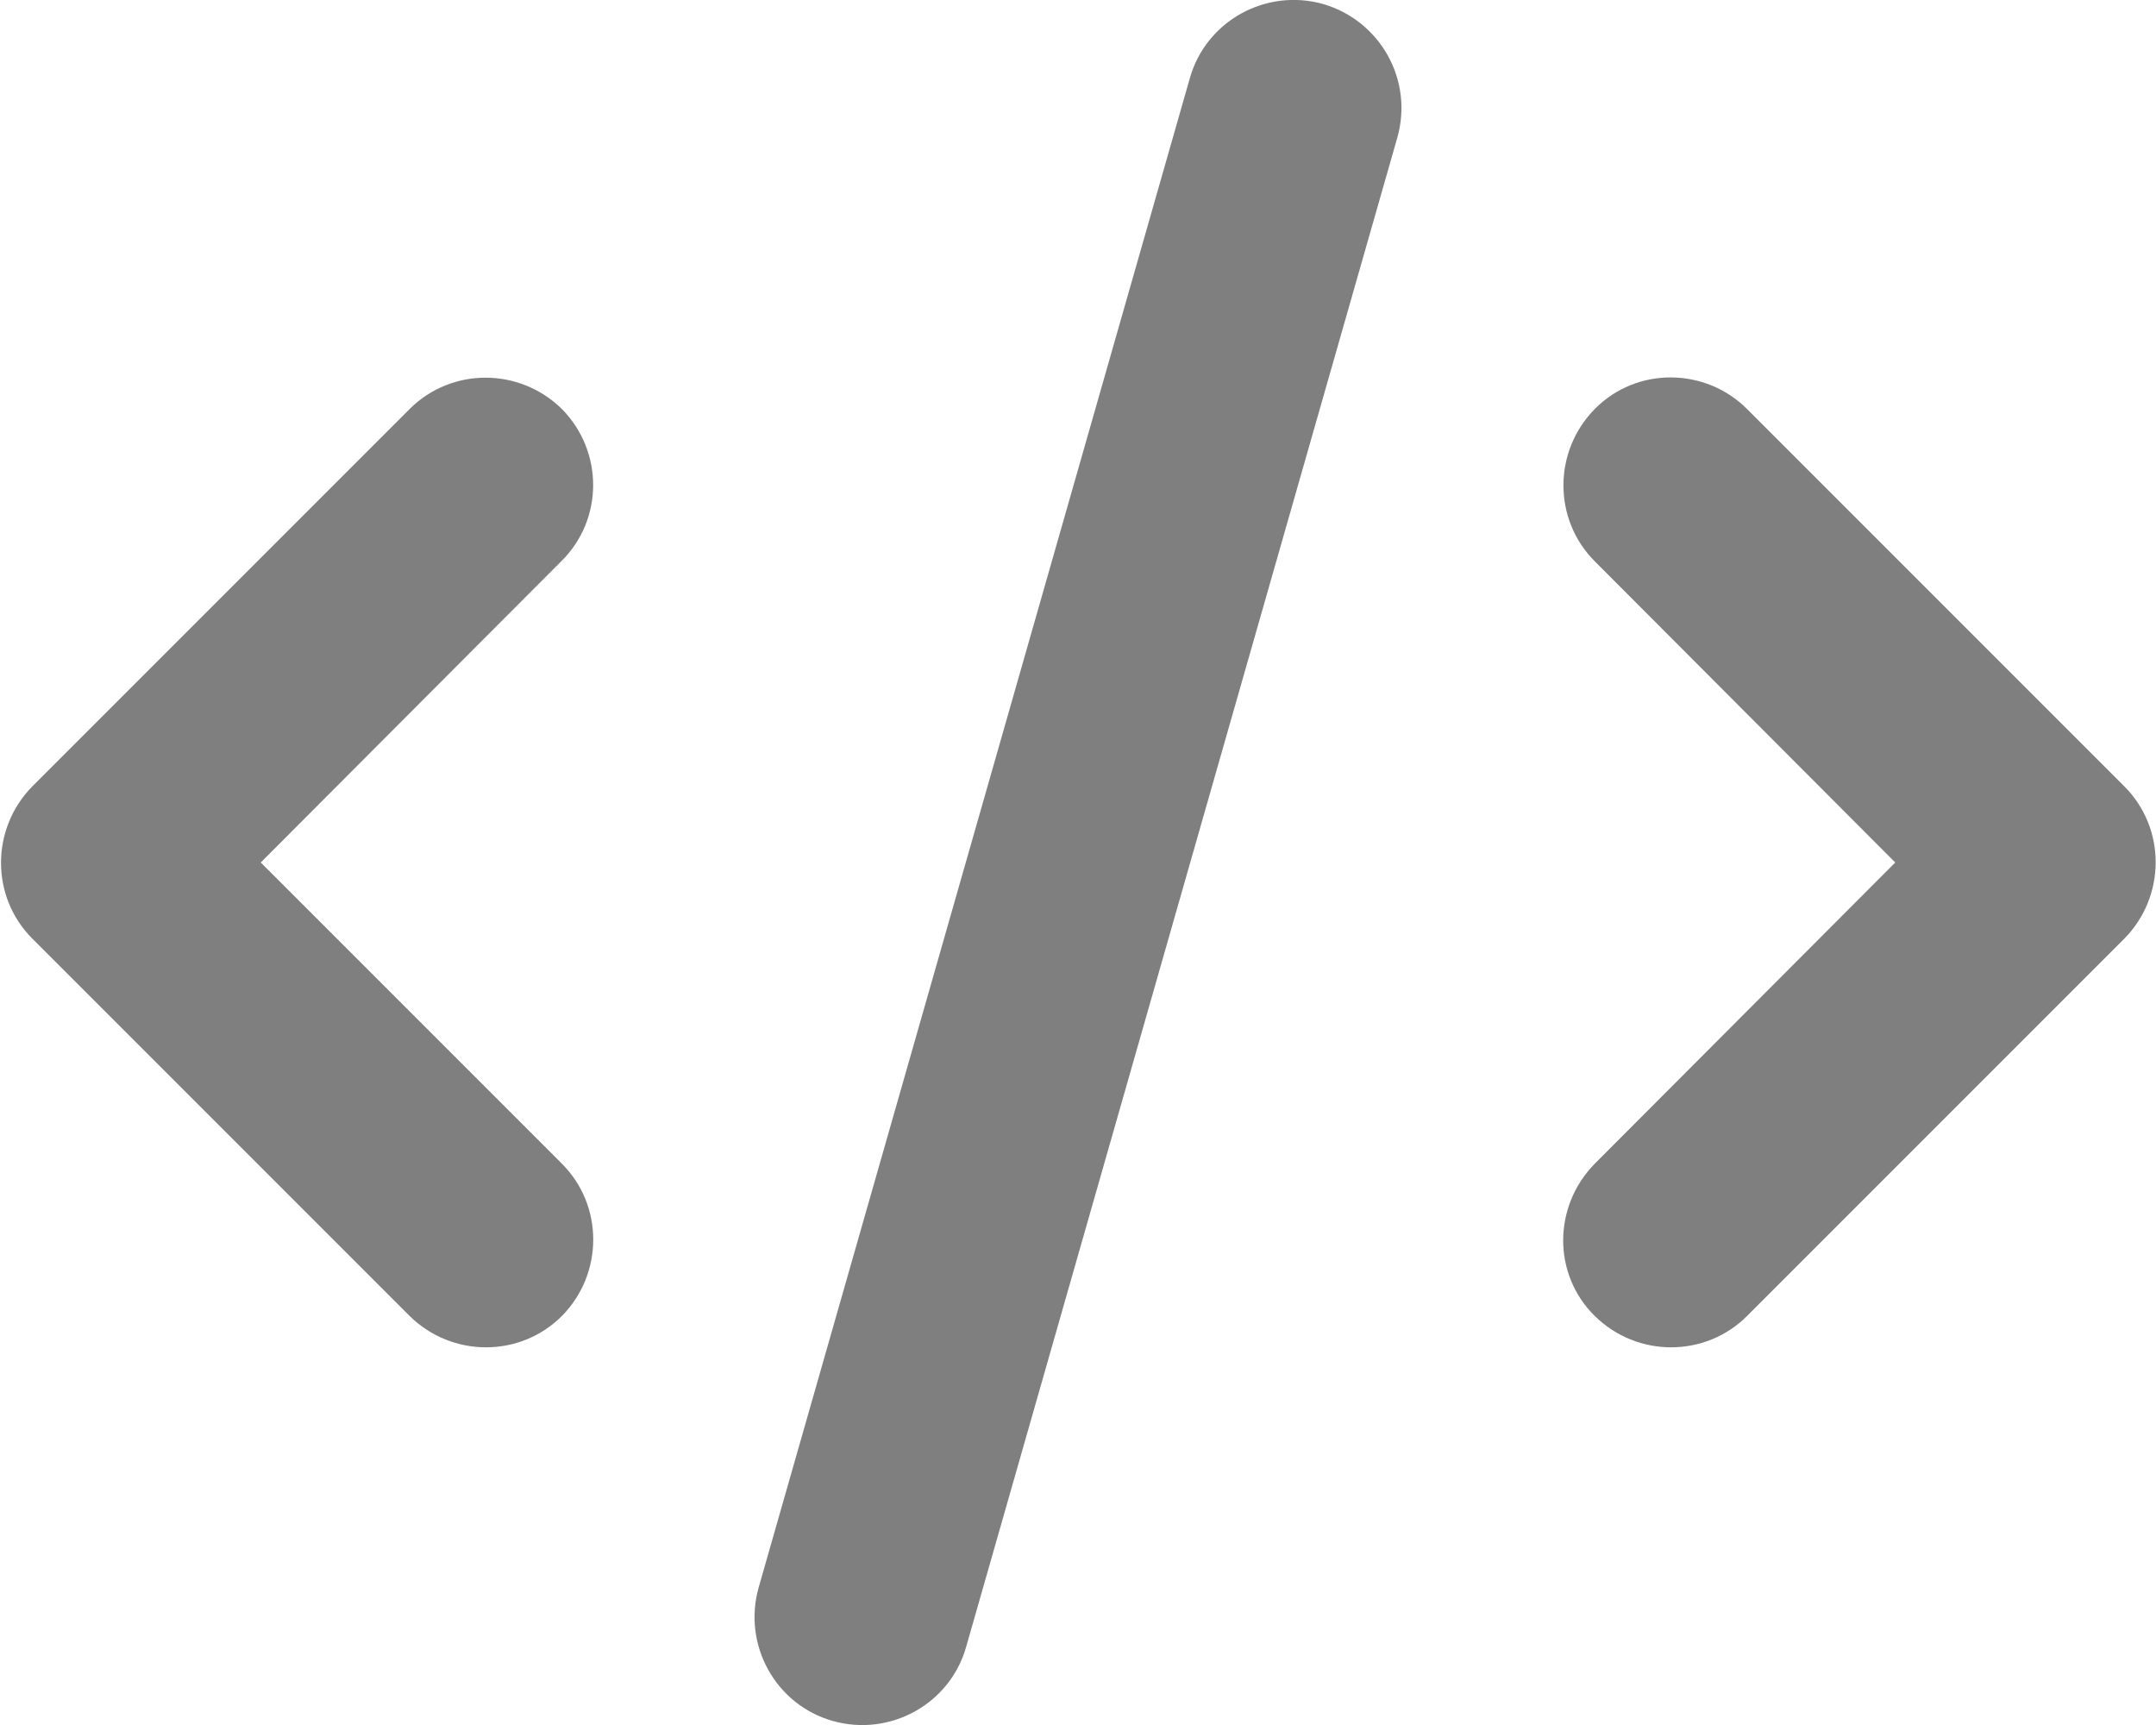 <?xml version="1.0" encoding="utf-8"?>
<!-- Generator: Adobe Illustrator 24.0.2, SVG Export Plug-In . SVG Version: 6.00 Build 0)  -->
<svg version="1.1" id="Capa_1" xmlns="http://www.w3.org/2000/svg" xmlns:xlink="http://www.w3.org/1999/xlink" x="0px" y="0px"
	 viewBox="0 0 320 256" style="enable-background:new 0 0 320 256;" xml:space="preserve">
<style type="text/css">
	.st0{opacity:0.5;}
</style>
<path class="st0" d="M207.4,20.4l-64,224c-2.4,8.5-11.3,13.4-19.8,11s-13.4-11.3-11-19.8l64-224c2.4-8.5,11.3-13.4,19.8-11
	C204.9,3.1,209.8,11.9,207.4,20.4L207.4,20.4z M259.3,60.7l56,56c6.2,6.2,6.2,16.3,0,22.6l-56,56c-6.2,6.2-16.3,6.2-22.6,0
	s-6.2-16.3,0-22.6l44.6-44.7l-44.6-44.7c-6.2-6.2-6.2-16.3,0-22.6S253.1,54.5,259.3,60.7L259.3,60.7z M83.3,83.3L38.7,128l44.7,44.7
	c6.2,6.2,6.2,16.3,0,22.6c-6.2,6.2-16.3,6.2-22.6,0l-56-56c-6.2-6.2-6.2-16.3,0-22.6l56-56c6.2-6.2,16.3-6.2,22.6,0
	C89.6,67,89.6,77.1,83.3,83.3L83.3,83.3z"/>
</svg>
